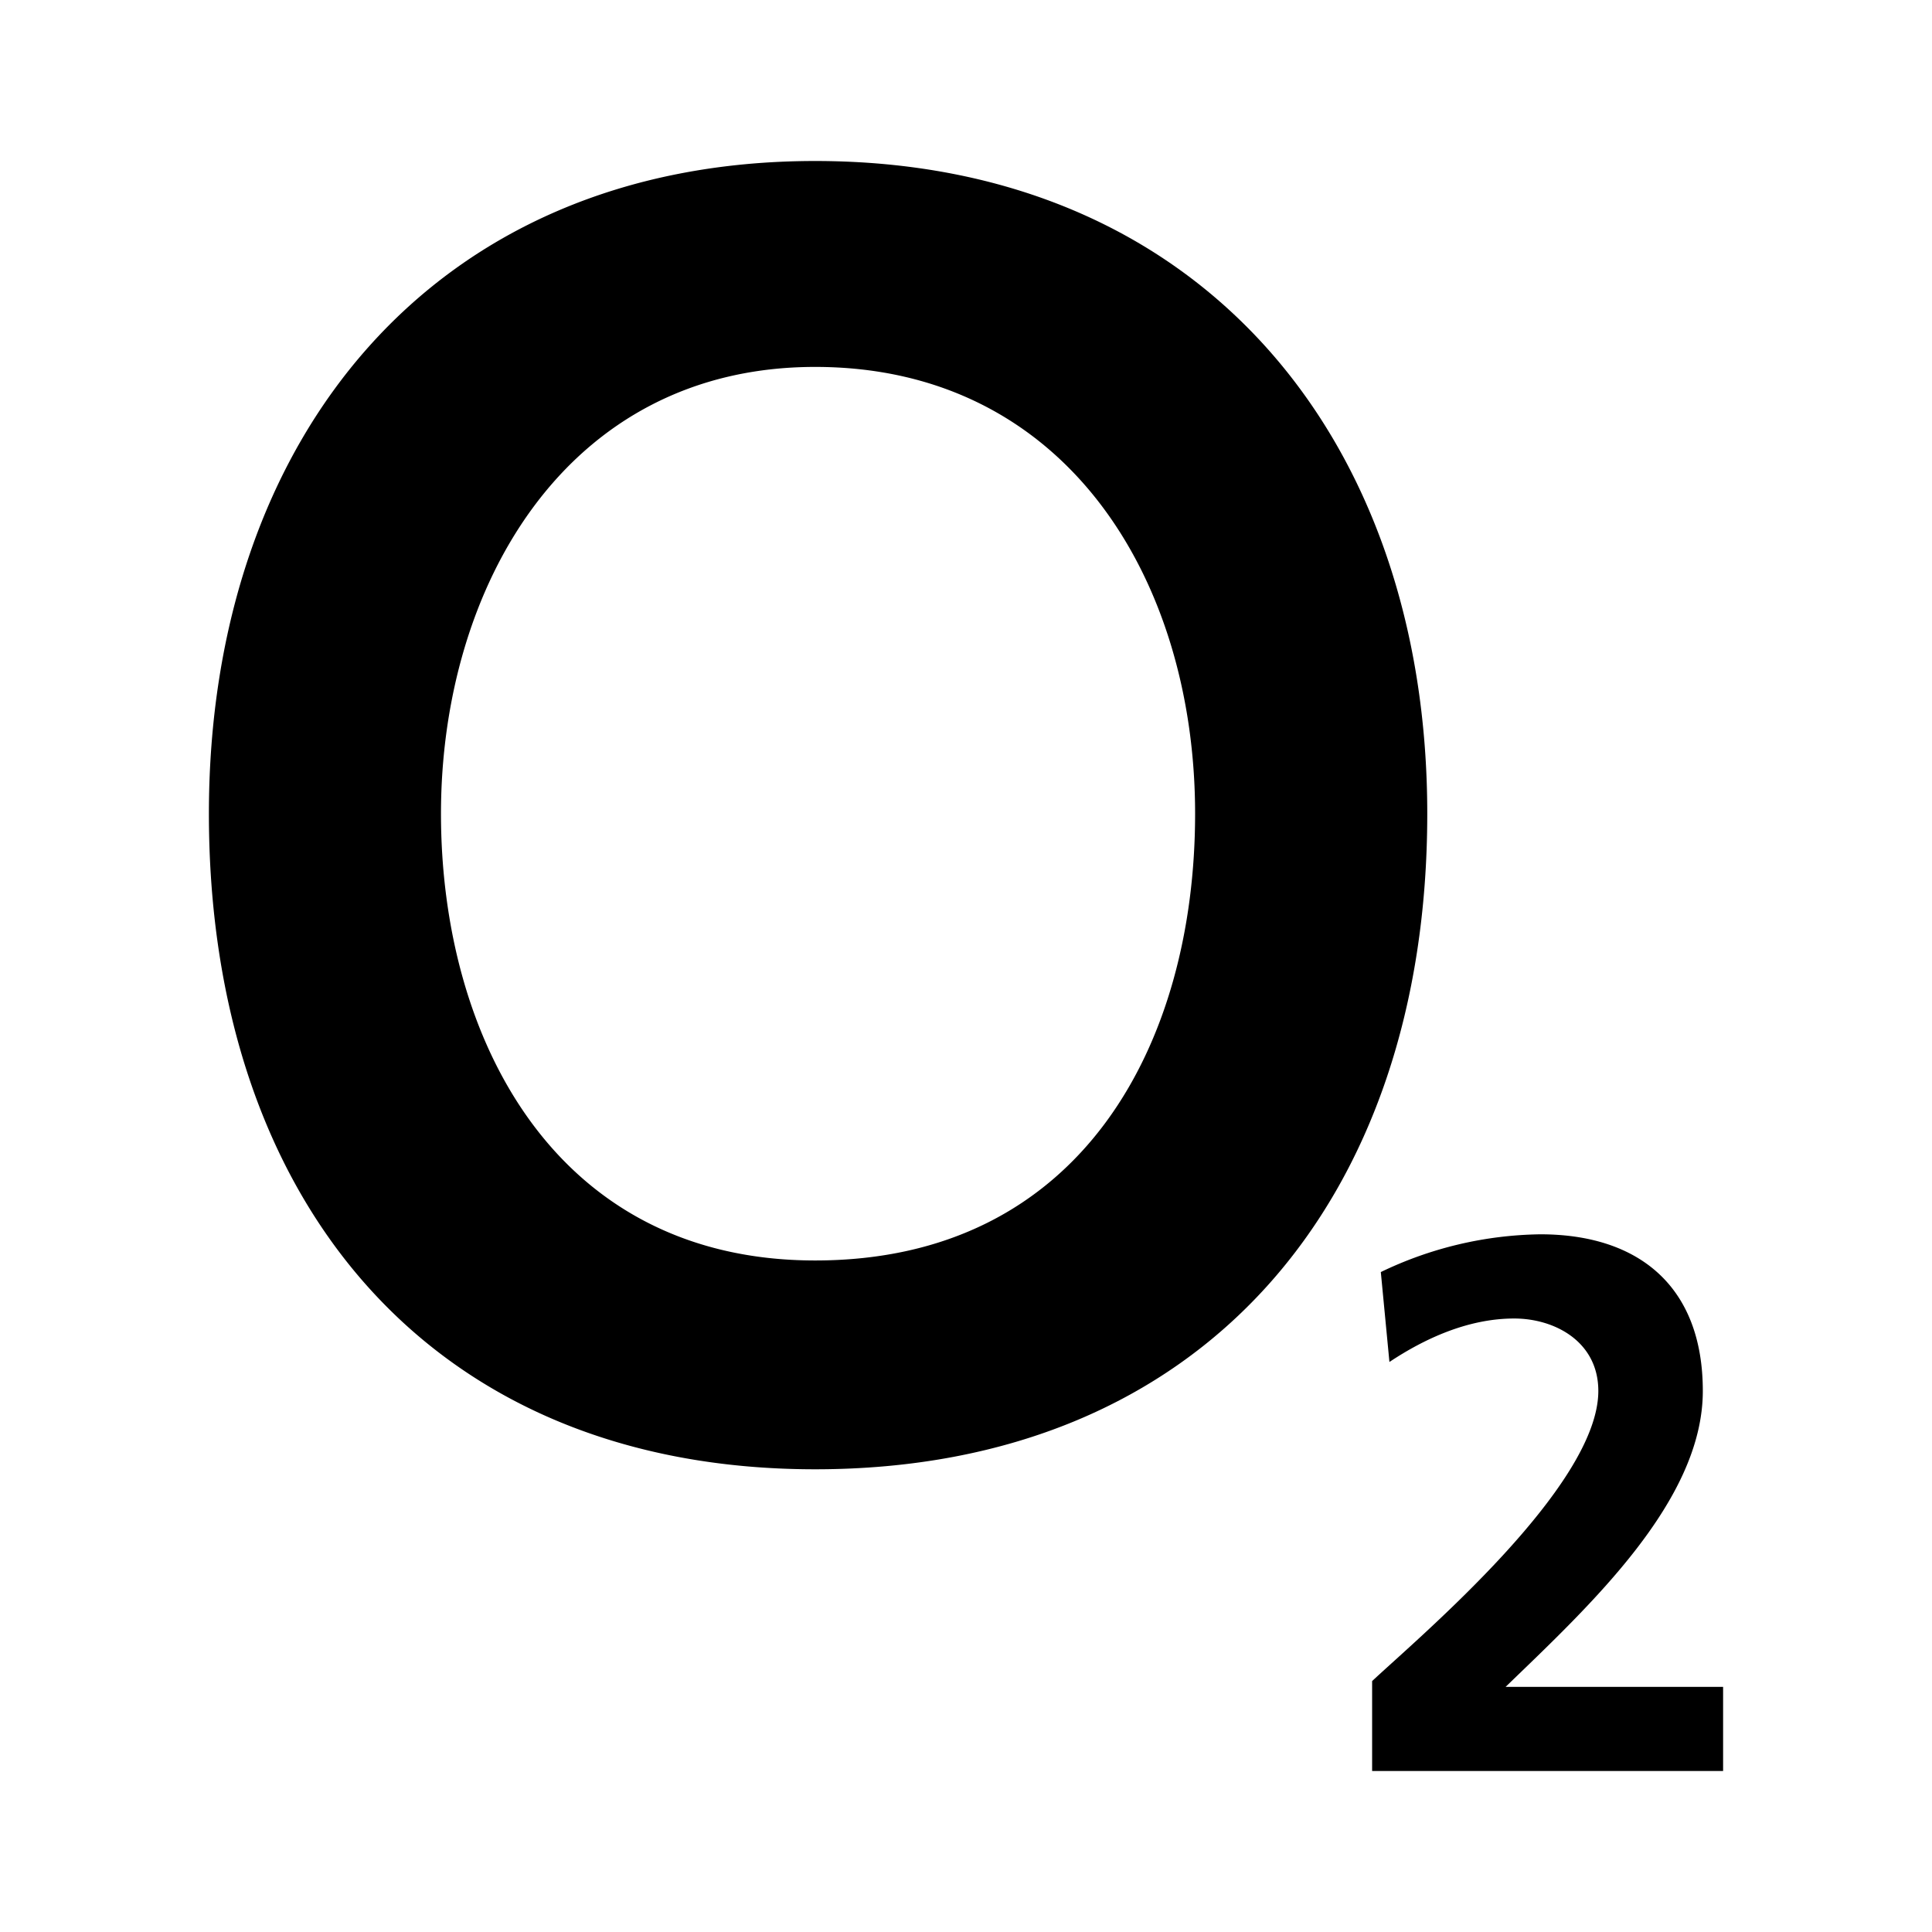 <?xml version="1.0" encoding="UTF-8"?>
<svg id="vector" width="192" height="192" version="1.1" viewBox="0 0 192 192" xmlns="http://www.w3.org/2000/svg">
 <path d="m43.824 80.864c0-22.48 12.4-44.4 37.184-44.4 25.08 0 37.76 21.336 37.76 44.4 0 22.776-11.232 44.4-37.76 44.4-25.944 0-37.184-22.2-37.184-44.4zm-23.064 0c0 38.344 21.904 65.152 60.248 65.152 38.64 0 60.832-26.808 60.832-65.152 0-37.192-22.48-64.864-60.832-64.864-38.048 0-60.248 27.68-60.248 64.864zm115.6 95.136v-8.936c4.608-4.32 22.48-19.32 22.48-28.832 0-4.896-4.32-7.2-8.36-7.2-4.608 0-8.936 2.016-12.4 4.32l-0.856-8.936a37.56 37.56 0 0 1 15.856-3.752c9.8 0 16.144 5.192 16.144 15.568 0 10.96-11.248 21.336-19.6 29.408h21.616v8.36z" stroke-width="8"/>
</svg>

